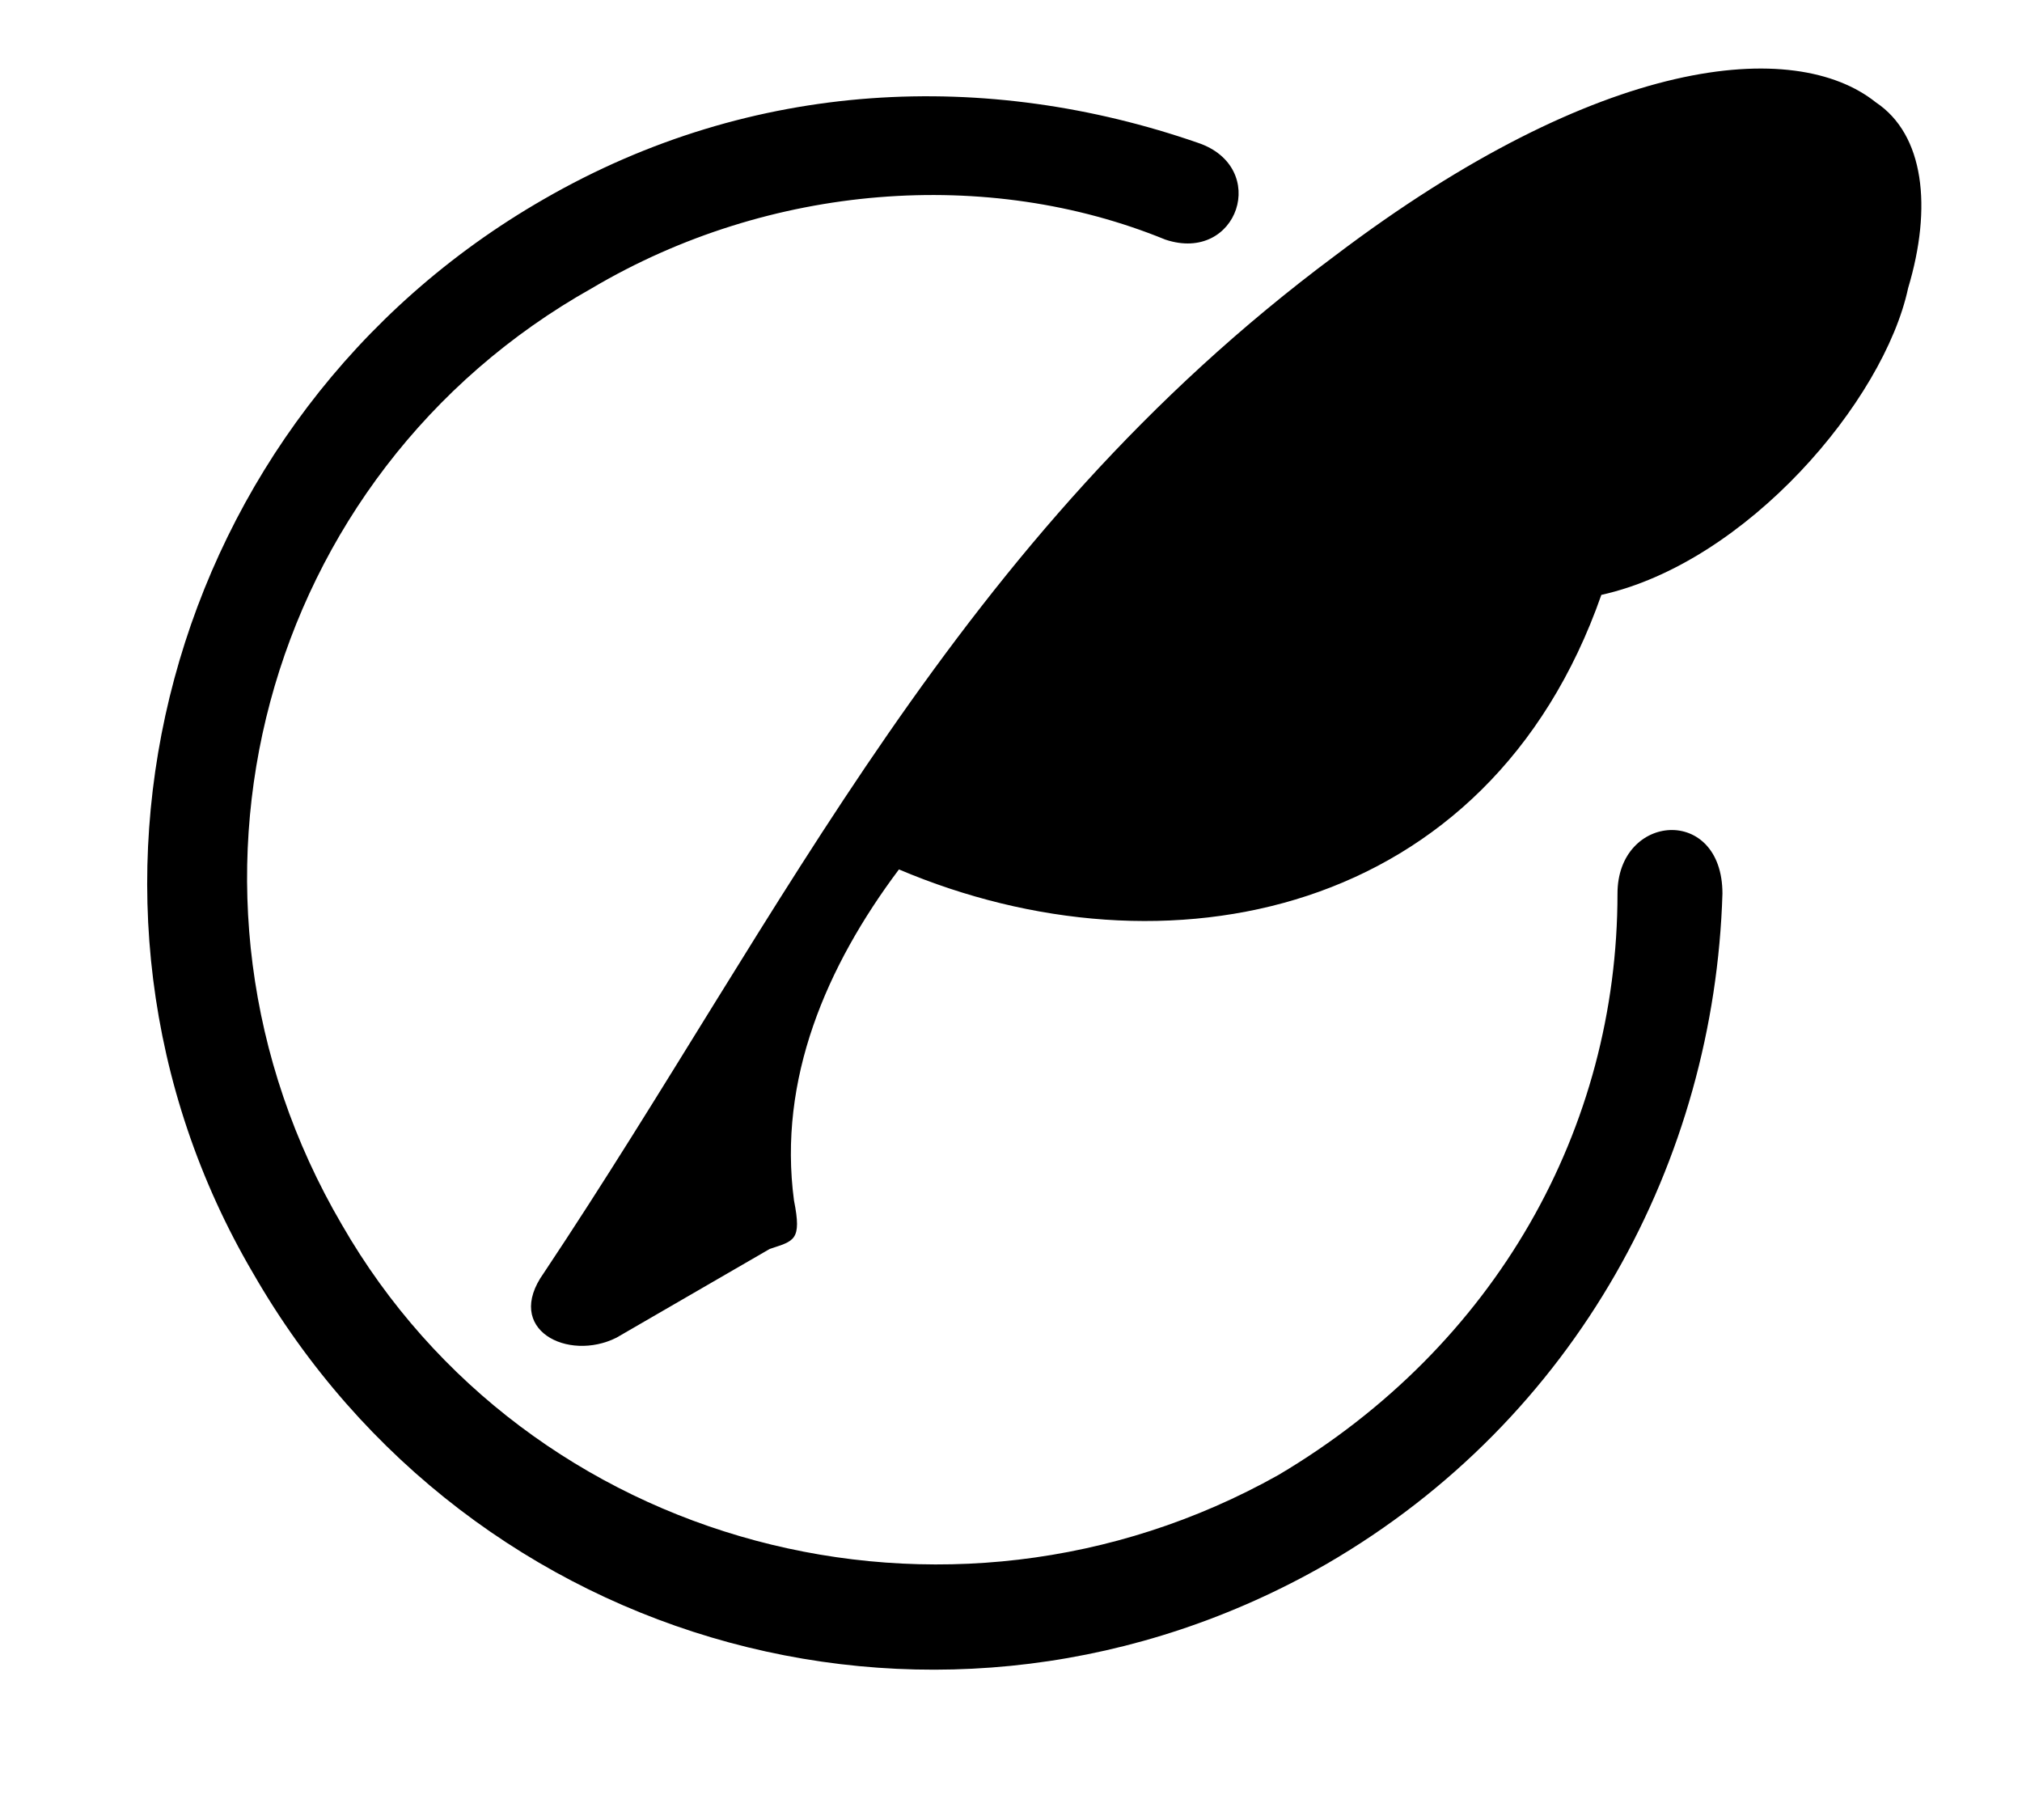 <?xml version="1.0" standalone="no"?><!DOCTYPE svg PUBLIC "-//W3C//DTD SVG 1.1//EN" "http://www.w3.org/Graphics/SVG/1.1/DTD/svg11.dtd"><svg t="1711475137892" class="icon" viewBox="0 0 1138 1024" version="1.1" xmlns="http://www.w3.org/2000/svg" p-id="11661" xmlns:xlink="http://www.w3.org/1999/xlink" width="142.25" height="128"><path d="M1055.738 57.594c-45.439-36.351-154.492-27.262-304.439 86.333-213.562 159.036-308.983 368.052-445.298 572.527-22.719 31.807 13.632 49.983 40.895 36.351l86.333-49.983c13.632-4.544 18.175-4.544 13.632-27.262-9.088-68.158 18.176-131.772 59.07-186.298 149.947 63.614 331.702 27.262 395.317-154.492 81.789-18.176 159.036-109.053 172.667-172.666 13.632-45.439 9.088-86.333-18.175-104.509z m-913.316 658.86c122.684 213.562 390.773 286.263 604.333 163.58 140.859-81.789 218.105-227.193 222.649-377.14 0-49.983-59.07-45.439-59.07 0 0 131.772-68.158 254.457-190.842 327.158-186.298 104.509-422.579 40.895-527.088-140.859-109.053-186.298-45.439-422.579 140.859-527.088 99.965-59.07 222.649-68.158 322.614-27.262 40.895 13.632 59.07-40.895 18.175-54.527C555.911 39.421 424.141 43.965 306 112.123 92.438 234.807 19.737 507.44 142.42 716.456z" p-id="11662"></path></svg>